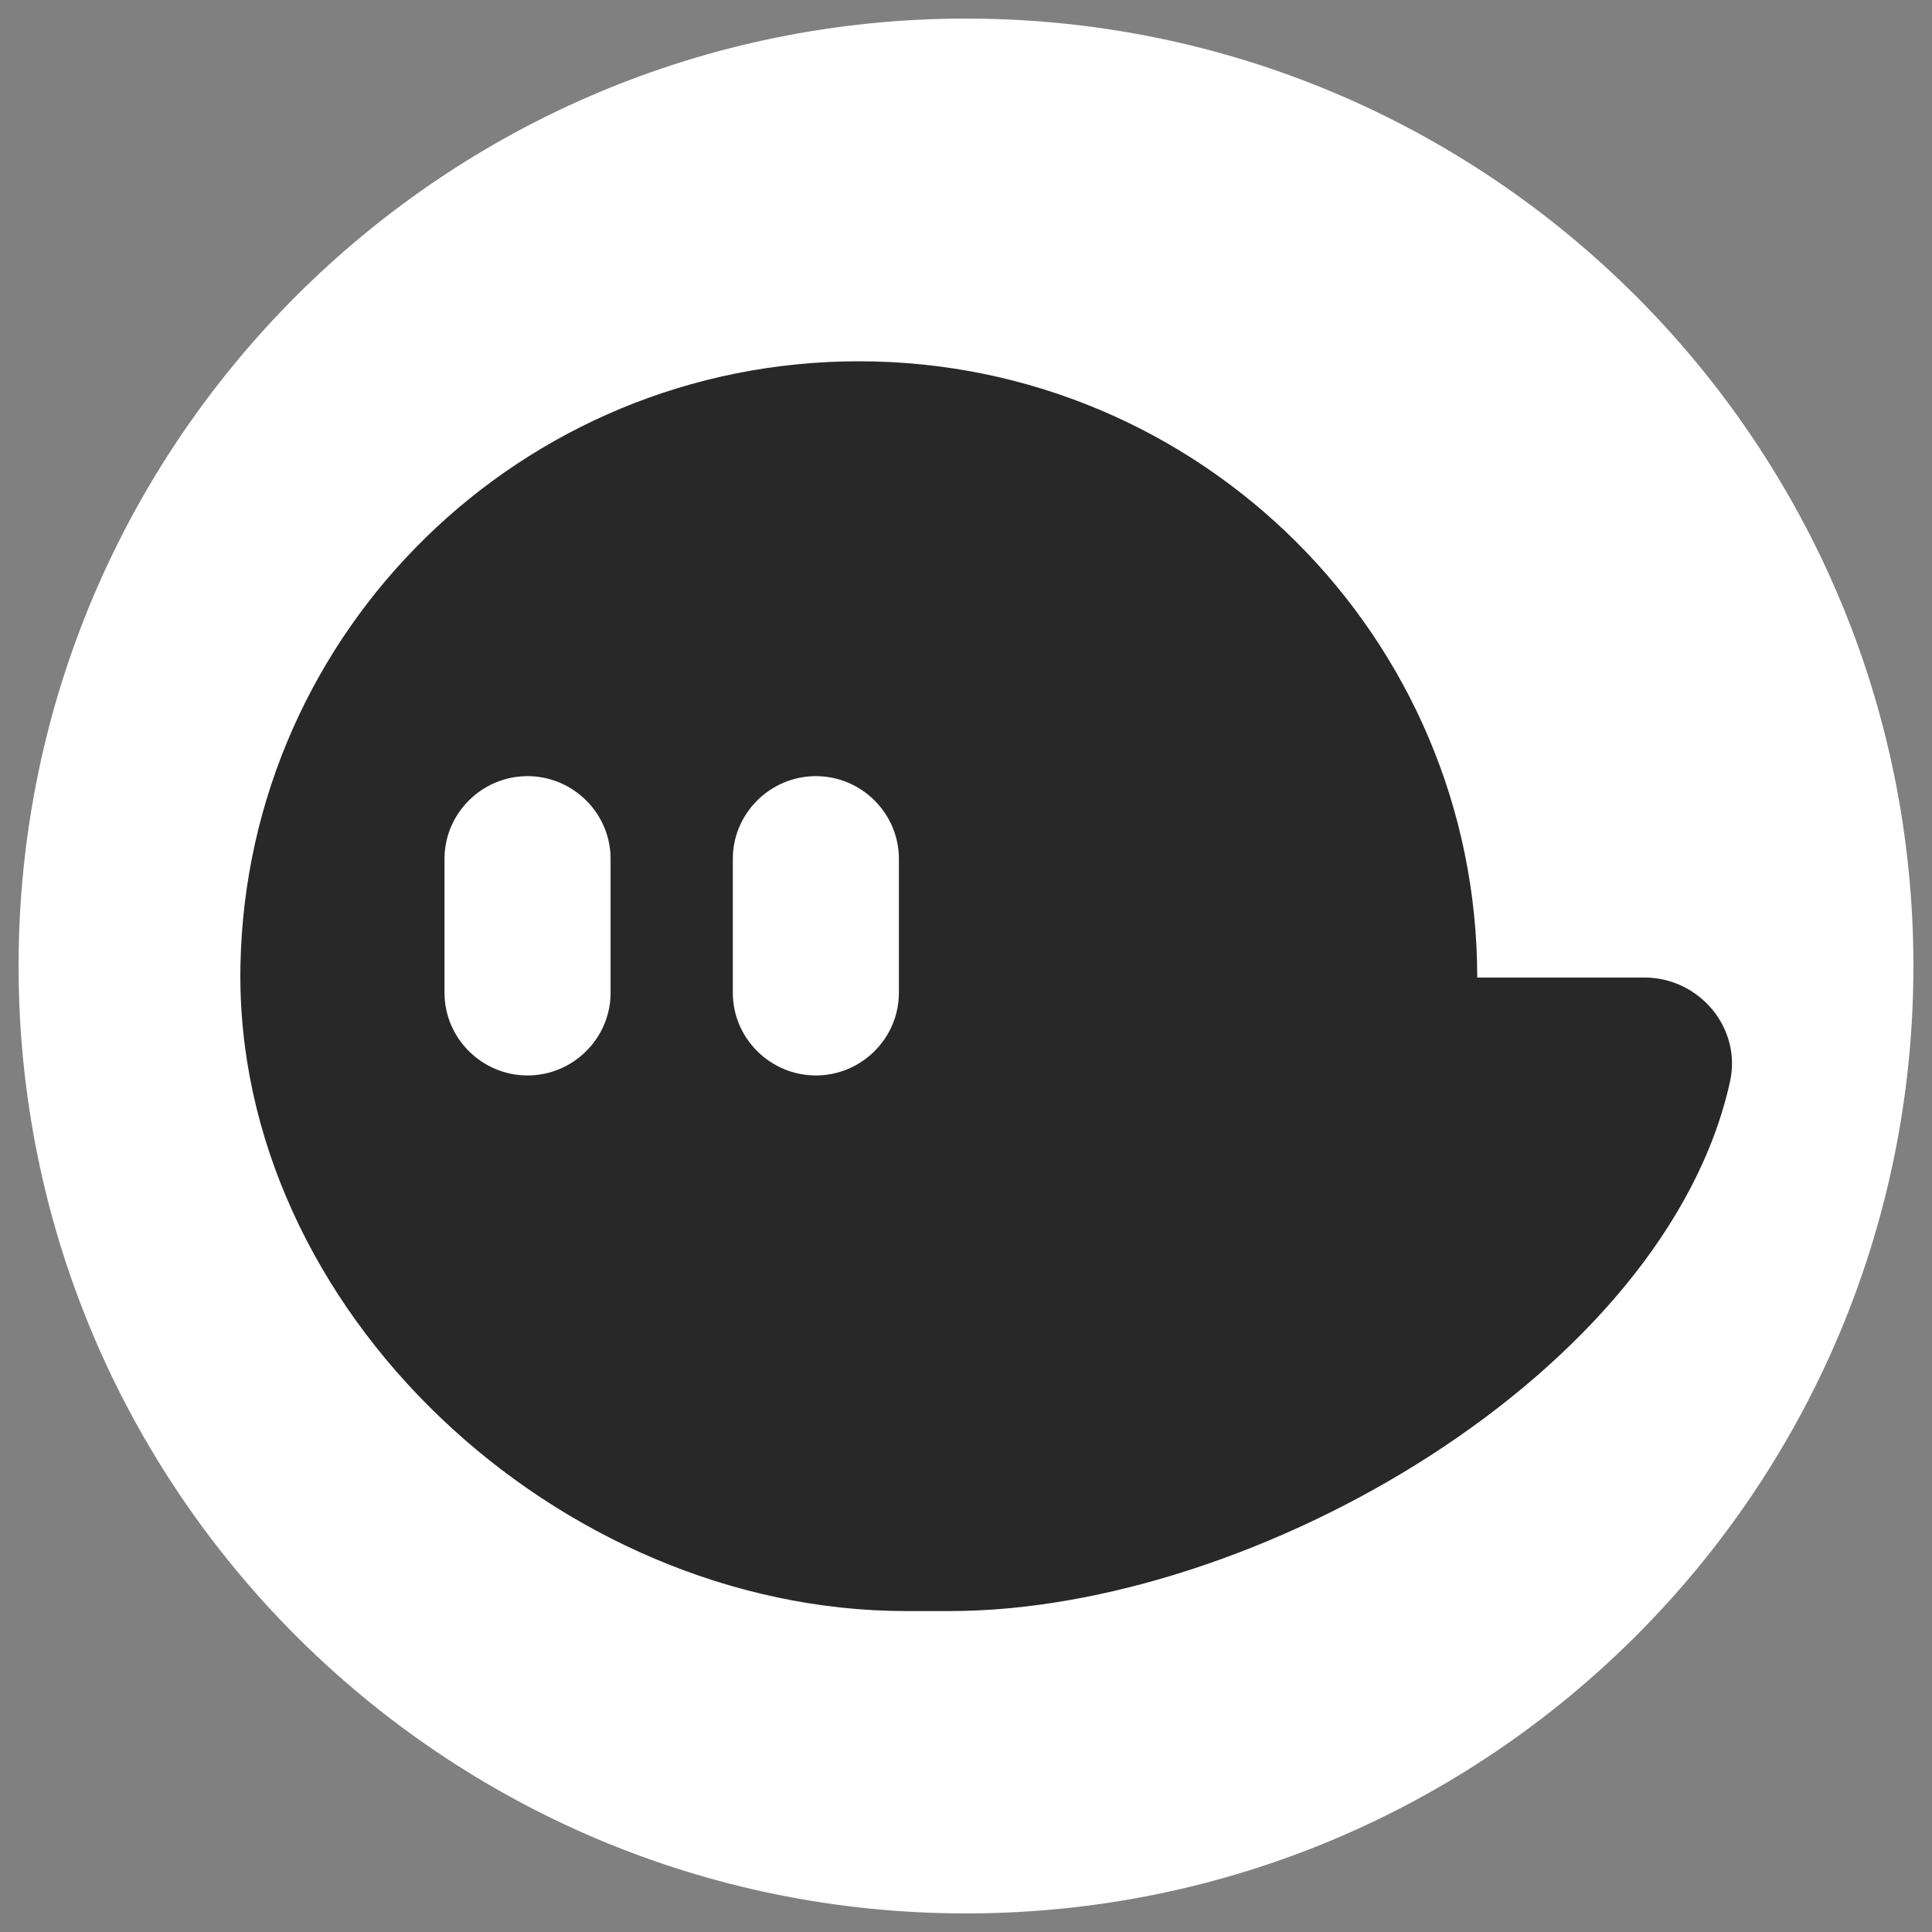 <svg width="26" height="26" viewBox="0 0 26 26" fill="none" xmlns="http://www.w3.org/2000/svg">
<rect x="0" y="0" width="26" height="26" fill="#808080" stroke="none"/>
<path d="M13 25.75C20.042 25.75 25.75 20.042 25.75 13C25.75 5.958 20.042 0.25 13 0.25C5.958 0.25 0.25 5.958 0.25 13C0.25 20.042 5.958 25.75 13 25.75Z" fill="white"
/>
<path d="M22.128 13.155H19.88C19.88 8.575 16.154 4.862 11.557 4.862C7.017 4.862 3.326 8.484 3.236 12.986C3.142 17.64 7.524 21.681 12.195 21.681H12.782C16.9 21.681 22.419 18.469 23.282 14.555C23.441 13.834 22.869 13.155 22.128 13.155ZM8.217 13.36C8.217 13.972 7.714 14.473 7.099 14.473C6.485 14.473 5.982 13.972 5.982 13.36V11.558C5.982 10.946 6.485 10.445 7.099 10.445C7.714 10.445 8.217 10.946 8.217 11.558V13.36ZM12.097 13.36C12.097 13.972 11.594 14.473 10.98 14.473C10.365 14.473 9.862 13.972 9.862 13.36V11.558C9.862 10.946 10.365 10.445 10.98 10.445C11.594 10.445 12.097 10.946 12.097 11.558V13.36Z" fill="rgba(40, 40, 40, 1)"/>
<defs>
<linearGradient id="paint0_linear" x1="13" y1="0.25" x2="13" y2="25.75" gradientUnits="userSpaceOnUse">
<stop stop-color="white"/>
<stop offset="1" stop-color="white"/>
</linearGradient>
</defs>
</svg>